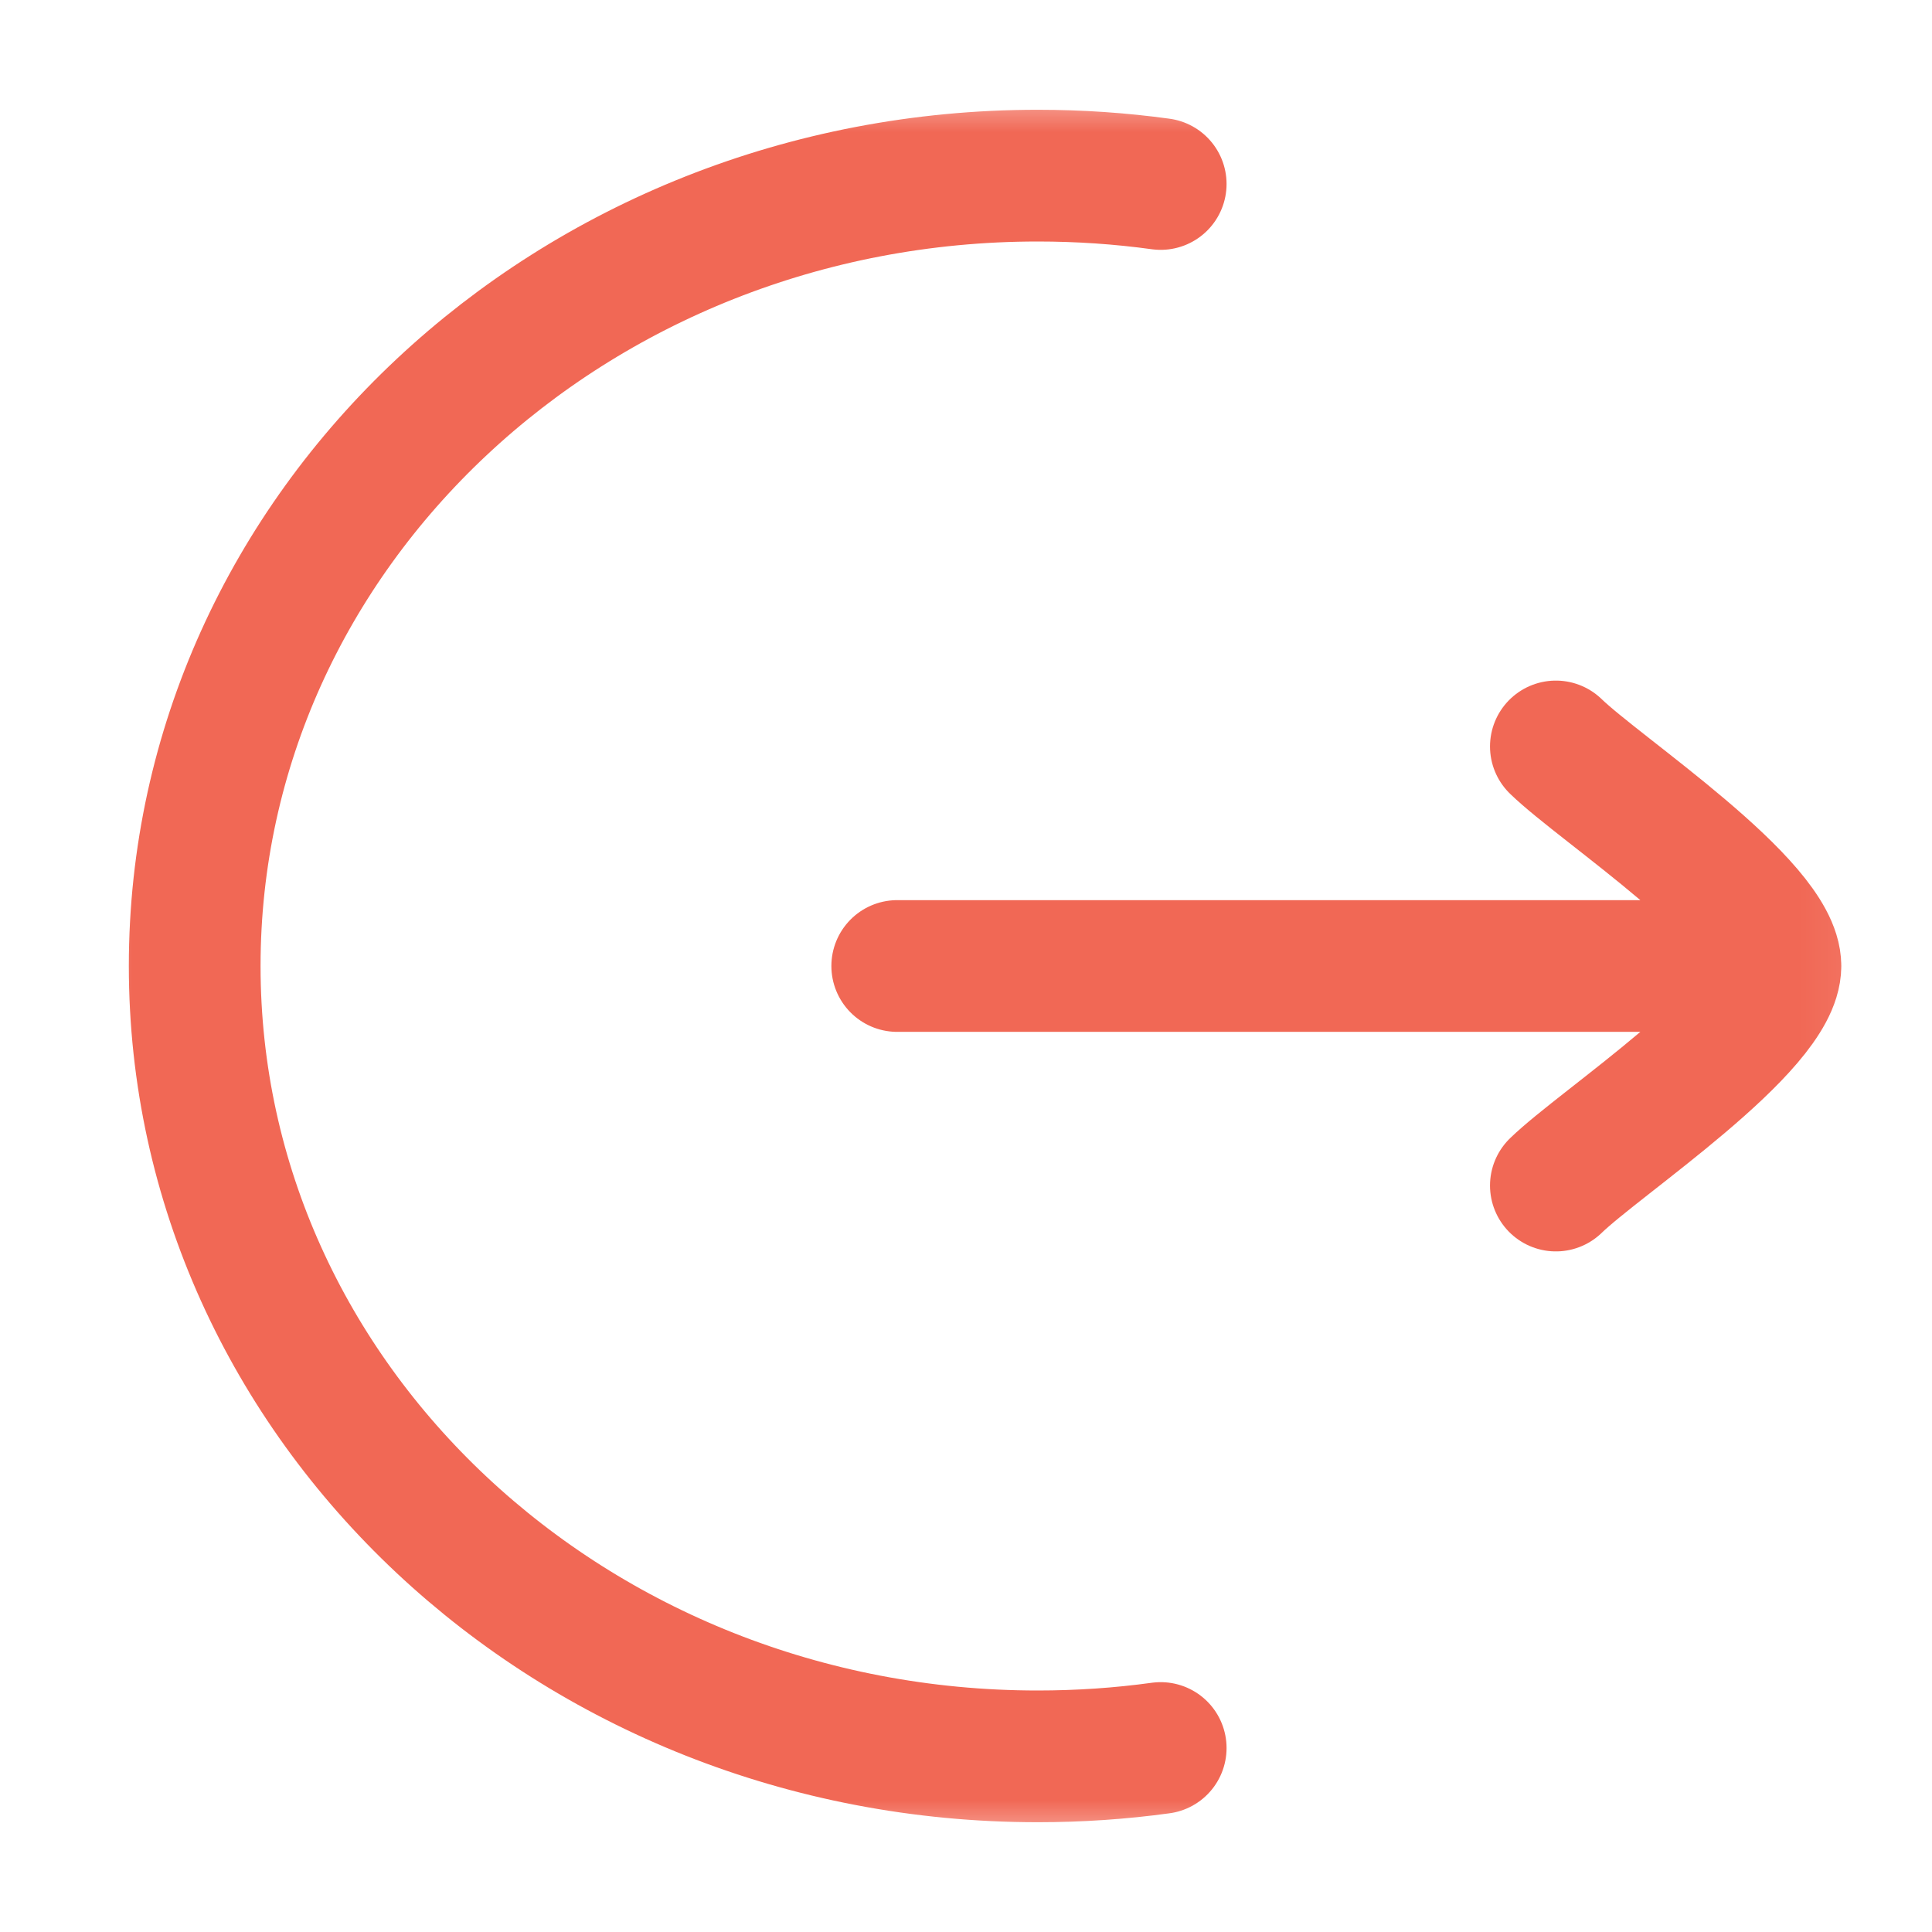 <svg width="22" height="22" viewBox="0 0 22 22" fill="none" xmlns="http://www.w3.org/2000/svg">
<mask id="mask0_253_225" style="mask-type:luminance" maskUnits="userSpaceOnUse" x="0" y="1" width="22" height="20">
<path d="M21.883 1H0.883V21H21.883V1Z" fill="white"/>
</mask>
<g mask="url(#mask0_253_225)">
<path d="M13.217 2.095C12.76 2.032 12.292 2 11.817 2C6.515 2 2.217 6.029 2.217 11C2.217 15.971 6.515 20 11.817 20C12.292 20 12.76 19.968 13.217 19.905" stroke="#F16855" stroke-width="1.5" stroke-linecap="round"/>
<path d="M20.217 11H10.217M20.217 11C20.217 10.3 18.223 8.992 17.717 8.5M20.217 11C20.217 11.7 18.223 13.008 17.717 13.5" stroke="#F16855" stroke-width="1.5" stroke-linecap="round" stroke-linejoin="round"/>
</g>
</svg>
